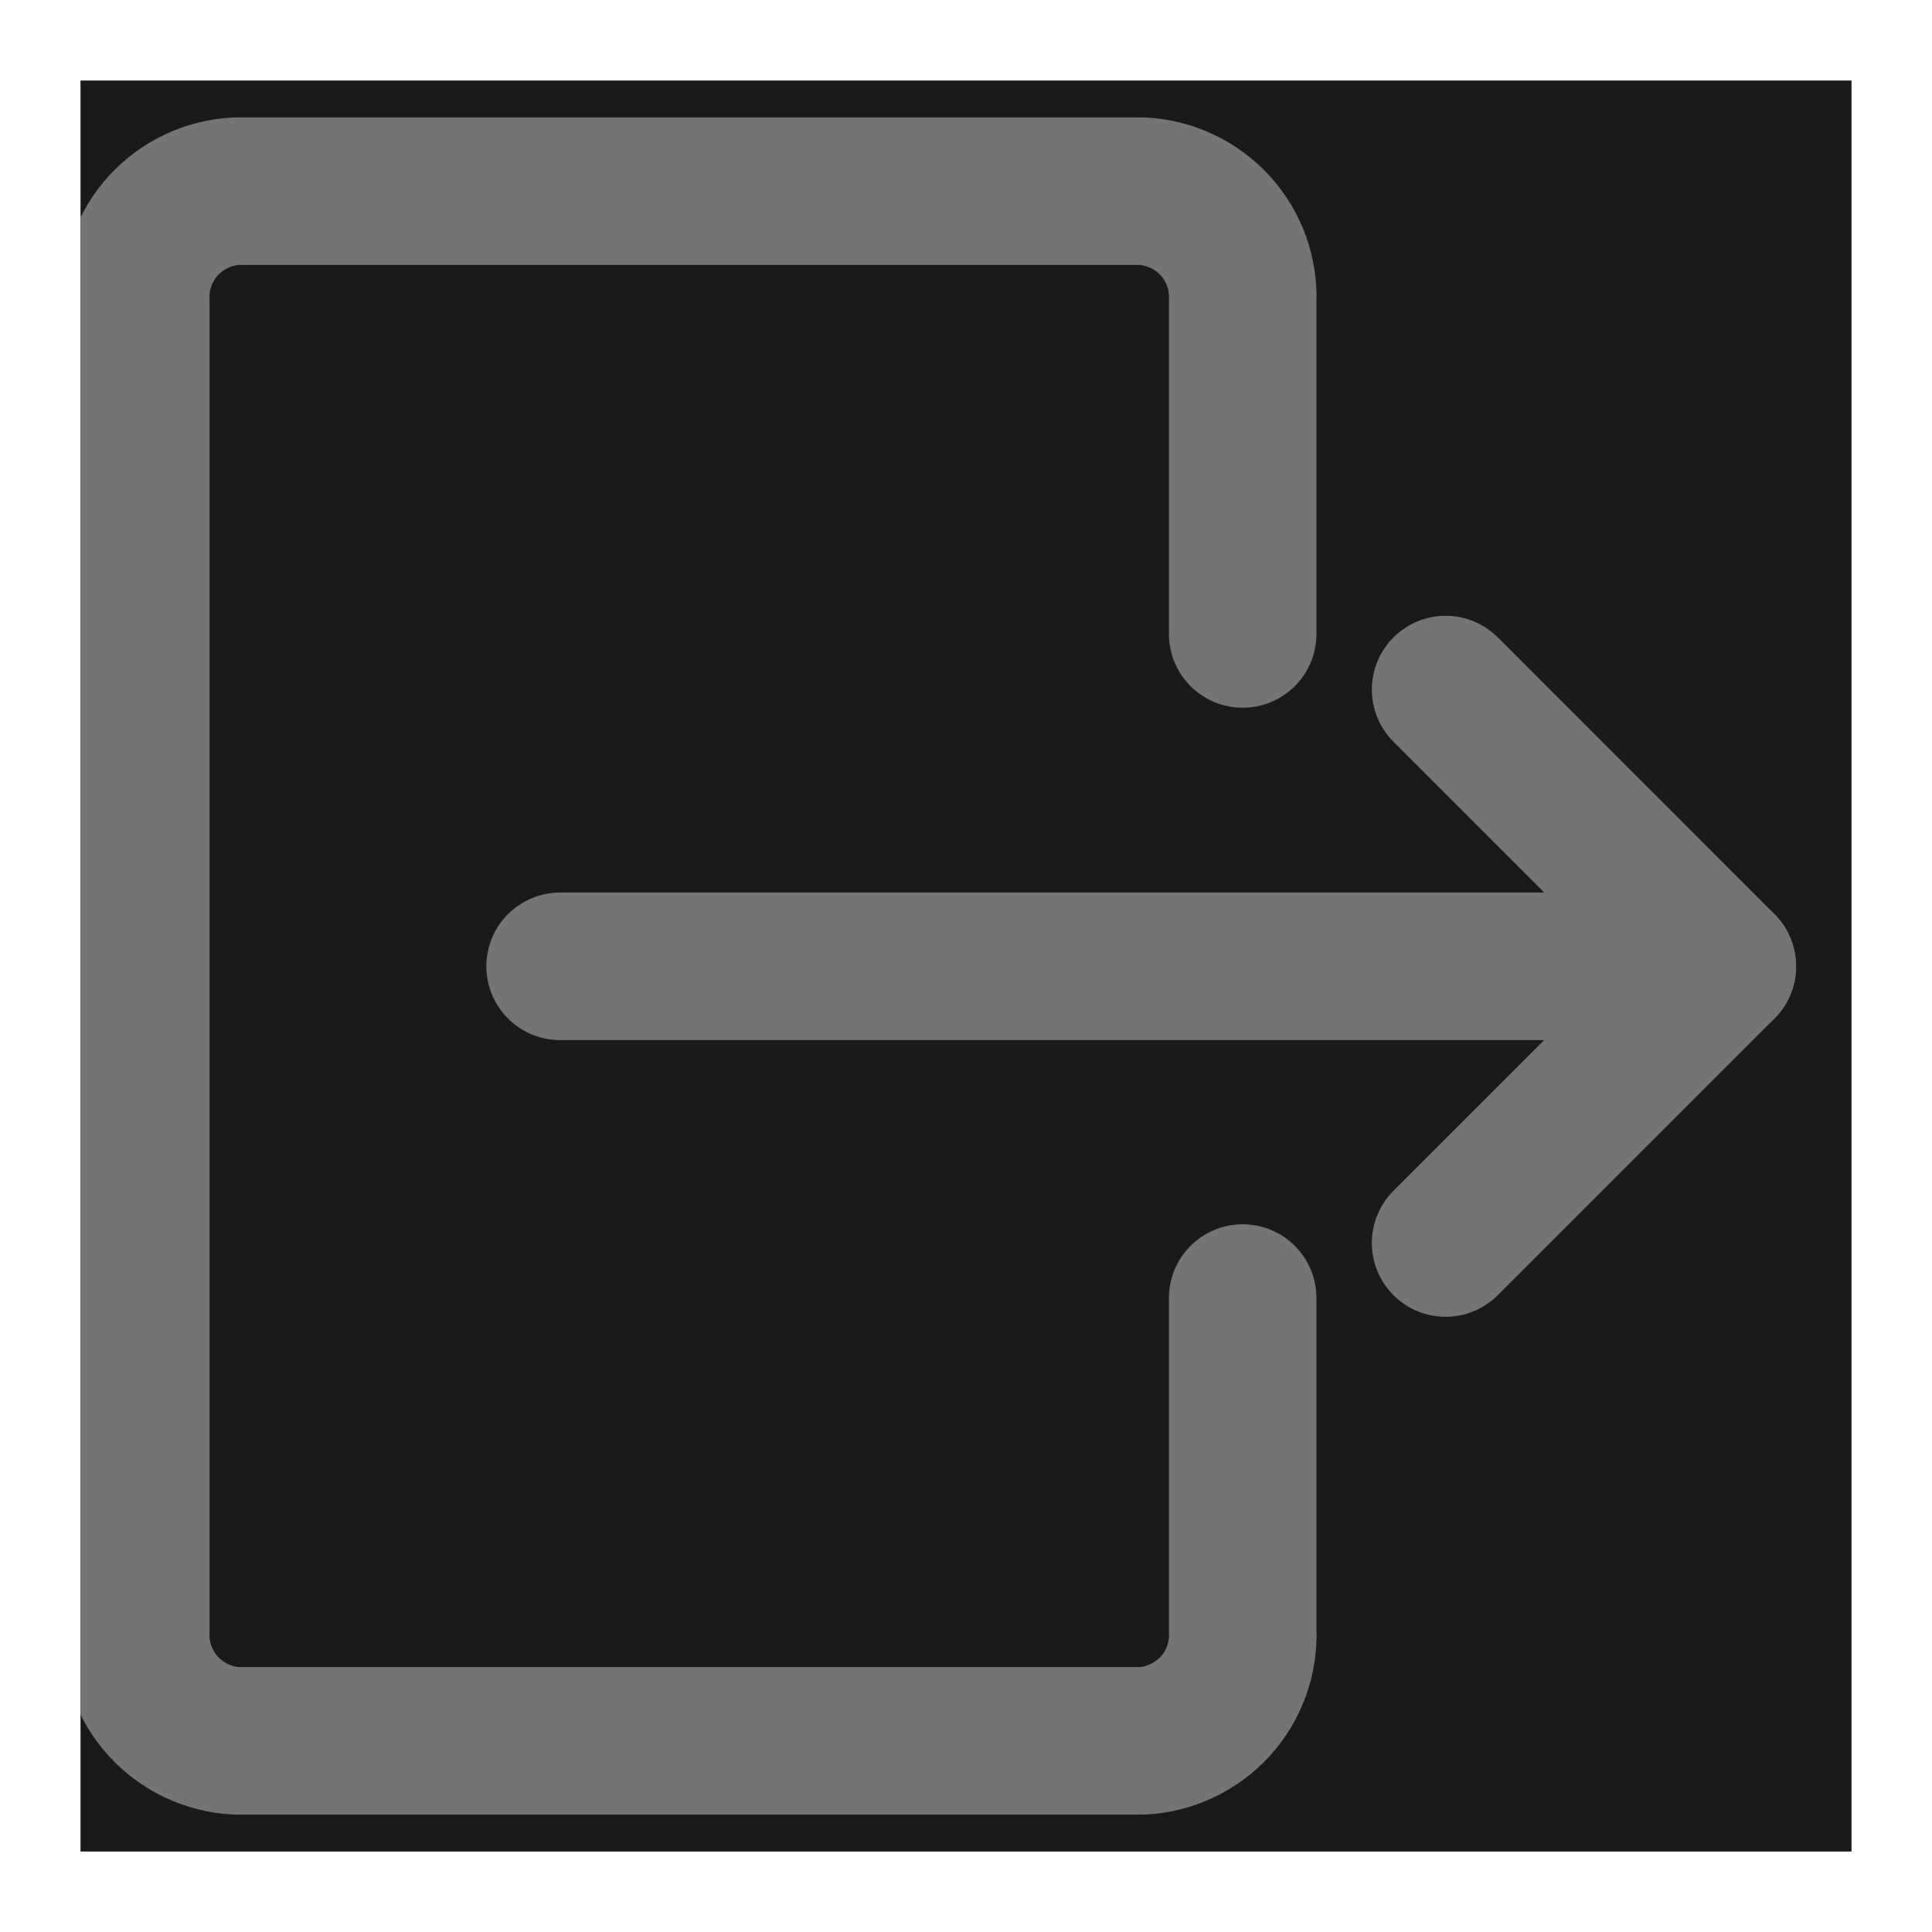 <svg width="24" height="24" viewBox="0 0 24 24" fill="none" xmlns="http://www.w3.org/2000/svg">
<g clip-path="url(#clip0_23_7833)">
<rect width="22" height="22" transform="translate(1 1)" fill="#1A1A1A"/>
<path d="M6.958 12.004H21.395" stroke="#747474" stroke-width="1.833" stroke-linecap="round" stroke-linejoin="round"/>
<path d="M17.958 15.441L21.395 12.004L17.958 8.566" stroke="#747474" stroke-width="1.833" stroke-linecap="round" stroke-linejoin="round"/>
<path d="M15.437 16.125V20.25C15.453 20.598 15.33 20.938 15.096 21.196C14.861 21.453 14.534 21.608 14.187 21.625H2.936C2.589 21.607 2.262 21.453 2.028 21.195C1.794 20.938 1.671 20.598 1.687 20.25V3.75C1.671 3.402 1.794 3.062 2.028 2.804C2.262 2.547 2.589 2.392 2.936 2.375H14.187C14.534 2.392 14.861 2.547 15.096 2.804C15.33 3.062 15.453 3.402 15.437 3.75V7.875" stroke="#747474" stroke-width="1.833" stroke-linecap="round" stroke-linejoin="round"/>
</g>
<defs>
<clipPath id="clip0_23_7833">
<rect width="22" height="22" fill="white" transform="translate(1 1)"/>
</clipPath>
</defs>
</svg>
